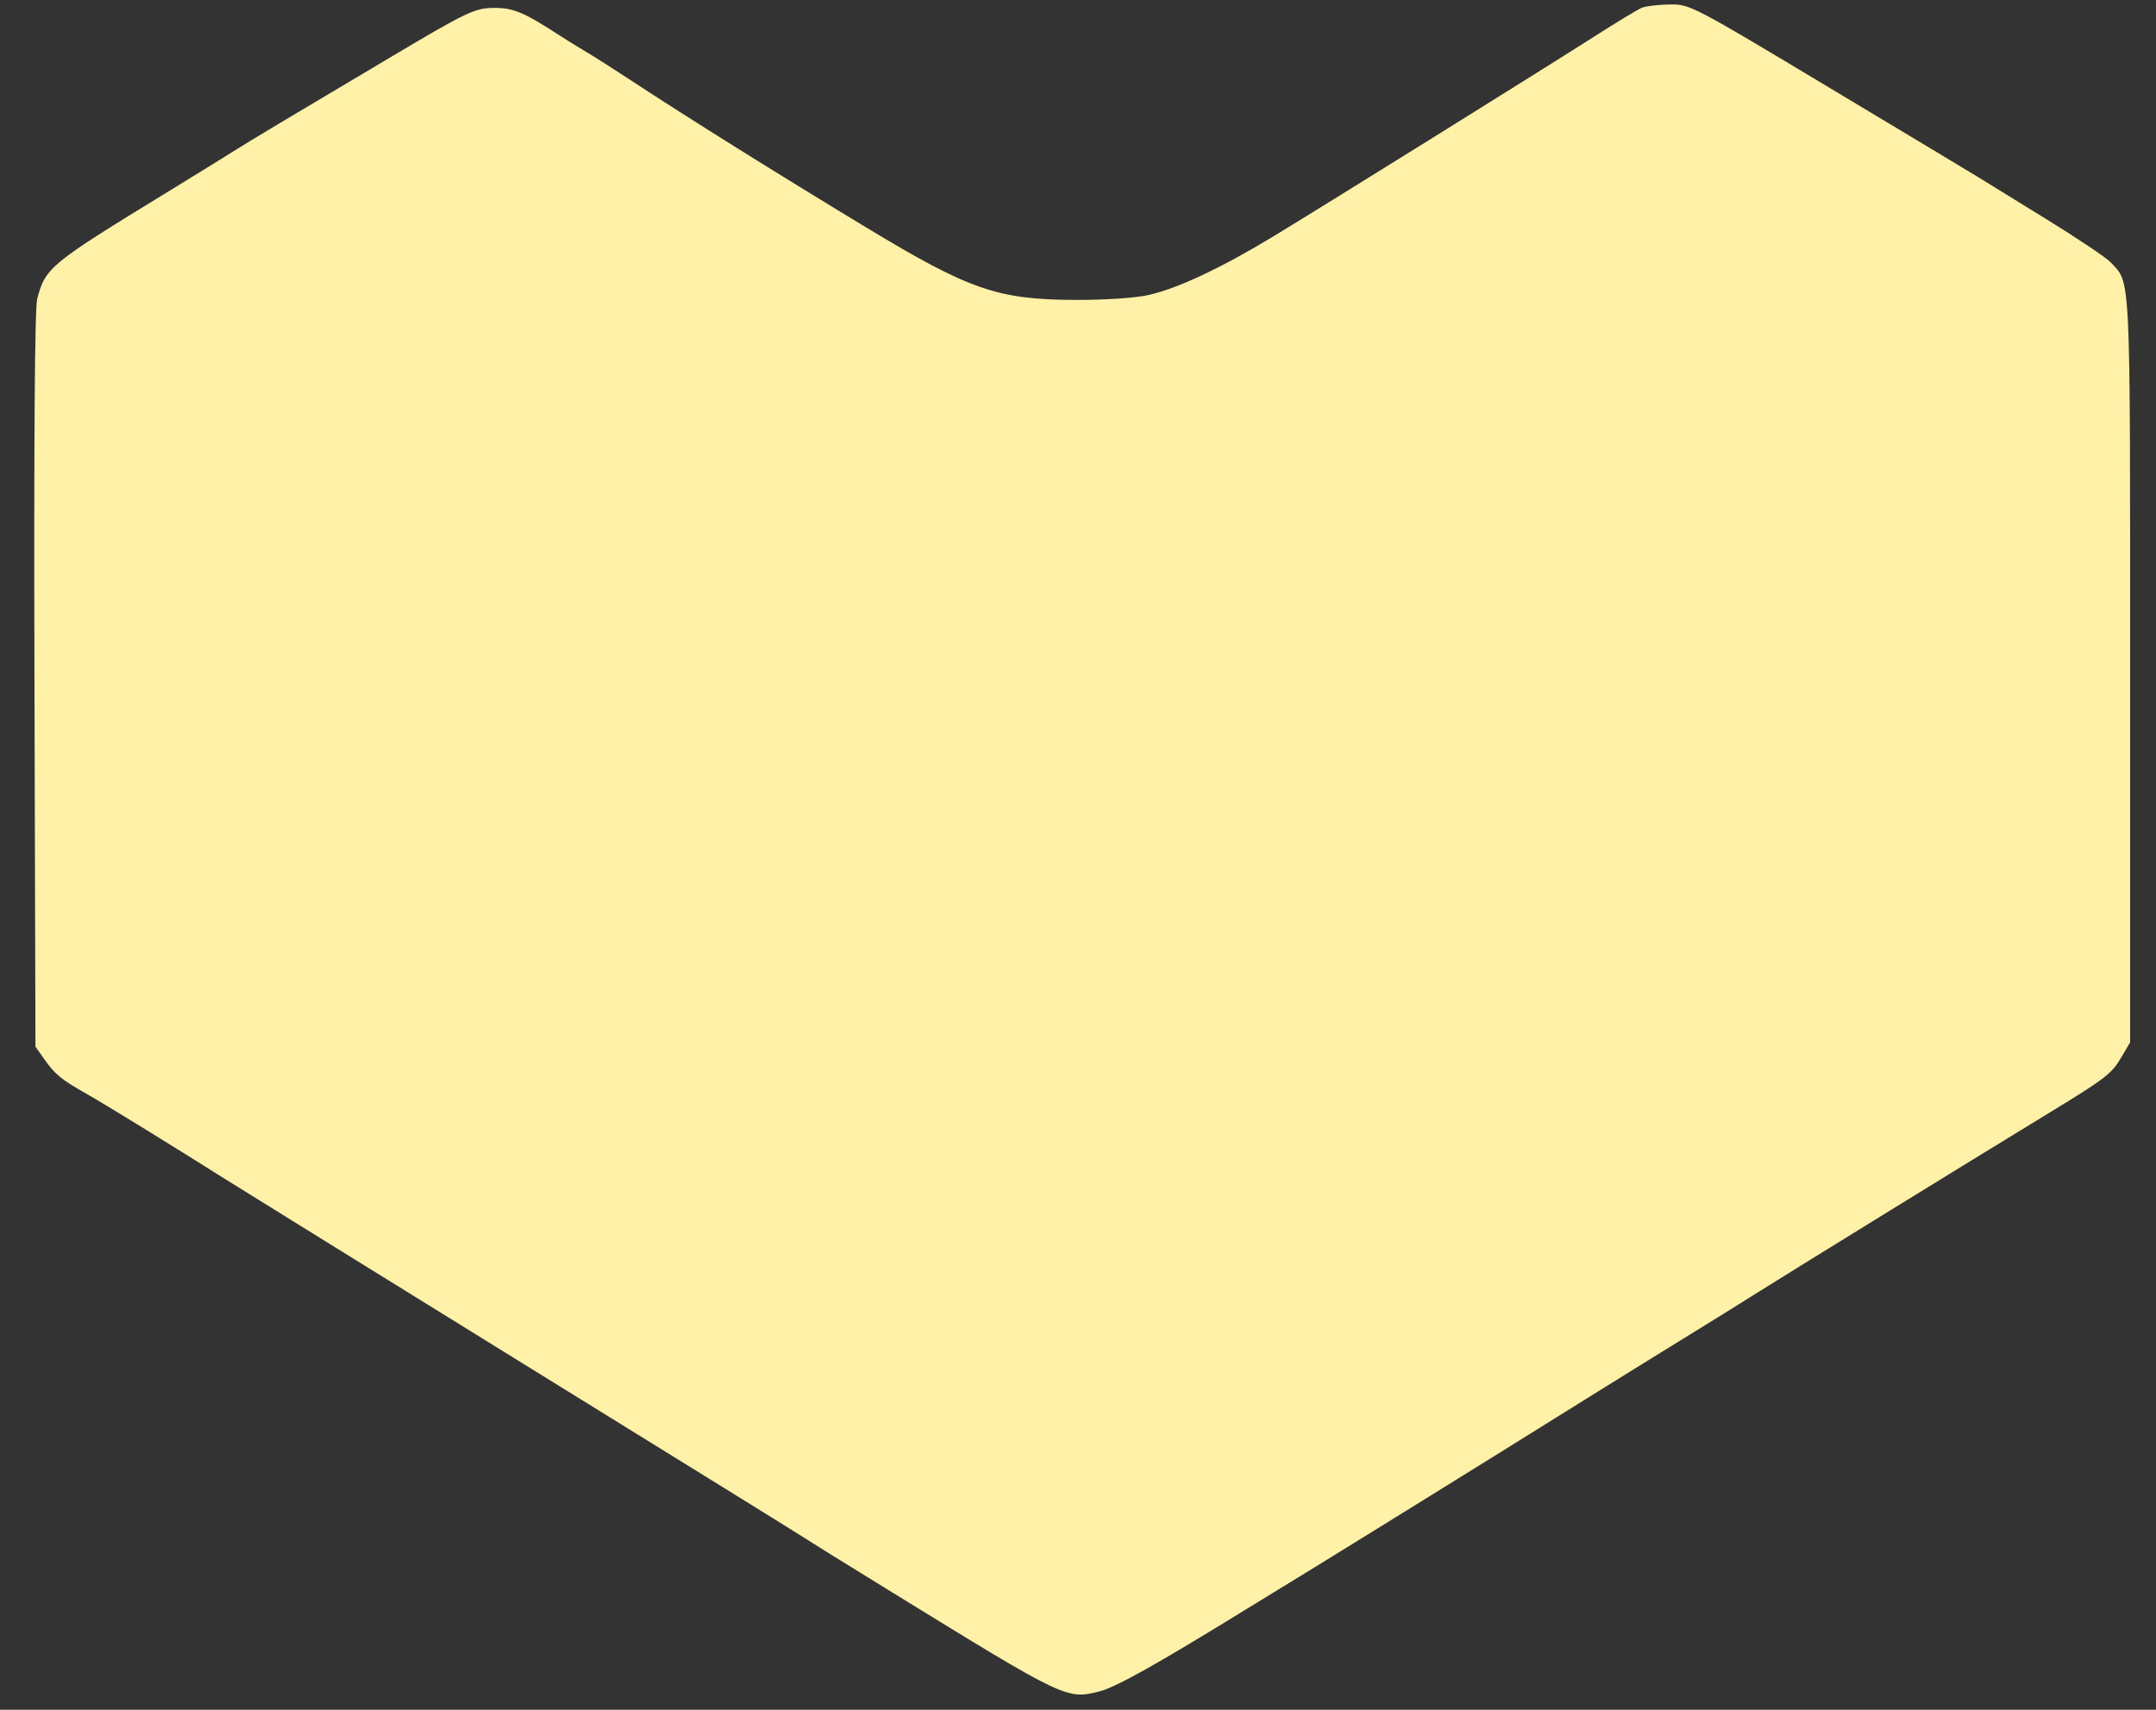 <svg width="58" height="46" viewBox="0 0 58 46" fill="none" xmlns="http://www.w3.org/2000/svg">
<rect x="0" y="0" width="58" height="46" fill="#333333" stroke="none"/>
<path fill-rule="evenodd" clip-rule="evenodd" d="M44.17 0.208C44.061 0.253 43.481 0.603 42.882 0.987C41.483 1.881 35.802 5.42 34.278 6.346C32.857 7.209 31.681 7.762 30.888 7.939C30.545 8.016 29.727 8.071 28.955 8.069C26.841 8.064 26.088 7.804 23.305 6.121C20.931 4.685 18.466 3.144 17.011 2.187C16.521 1.864 15.963 1.509 15.772 1.398C15.582 1.287 15.225 1.065 14.979 0.906C14.108 0.339 13.806 0.213 13.319 0.213C12.776 0.213 12.598 0.297 10.5 1.543C7.975 3.041 6.665 3.825 6.356 4.023C6.165 4.146 5.34 4.655 4.522 5.156C1.331 7.109 1.229 7.193 1.001 8.036C0.935 8.28 0.91 11.819 0.927 18.284L0.954 28.159L1.198 28.505C1.476 28.9 1.65 29.044 2.289 29.405C2.539 29.547 3.233 29.965 3.831 30.334C4.857 30.968 5.131 31.139 6.034 31.707C6.438 31.961 11.026 34.804 14.038 36.666C19.994 40.35 20.911 40.917 21.249 41.13C22.105 41.671 22.444 41.882 24.049 42.87C28.664 45.711 28.698 45.728 29.577 45.505C30.024 45.391 31.134 44.769 33.588 43.256C33.819 43.114 34.51 42.69 35.124 42.315C36.106 41.715 40.904 38.74 41.841 38.151C42.032 38.031 42.397 37.803 42.652 37.646C42.907 37.488 43.442 37.155 43.841 36.906C44.24 36.657 44.991 36.193 45.508 35.876C46.026 35.558 46.774 35.094 47.169 34.844C48.211 34.188 52.749 31.39 55.173 29.911C56.635 29.019 56.81 28.884 57.062 28.454L57.304 28.043V18.032C57.304 7.185 57.325 7.638 56.779 7.057C56.659 6.929 55.869 6.4 55.024 5.88C54.179 5.361 53.376 4.866 53.24 4.78C53.104 4.695 51.3 3.61 49.231 2.37C45.503 0.134 45.466 0.114 44.919 0.121C44.617 0.124 44.279 0.163 44.17 0.208Z" fill="#FFF1A8"/>
</svg>
